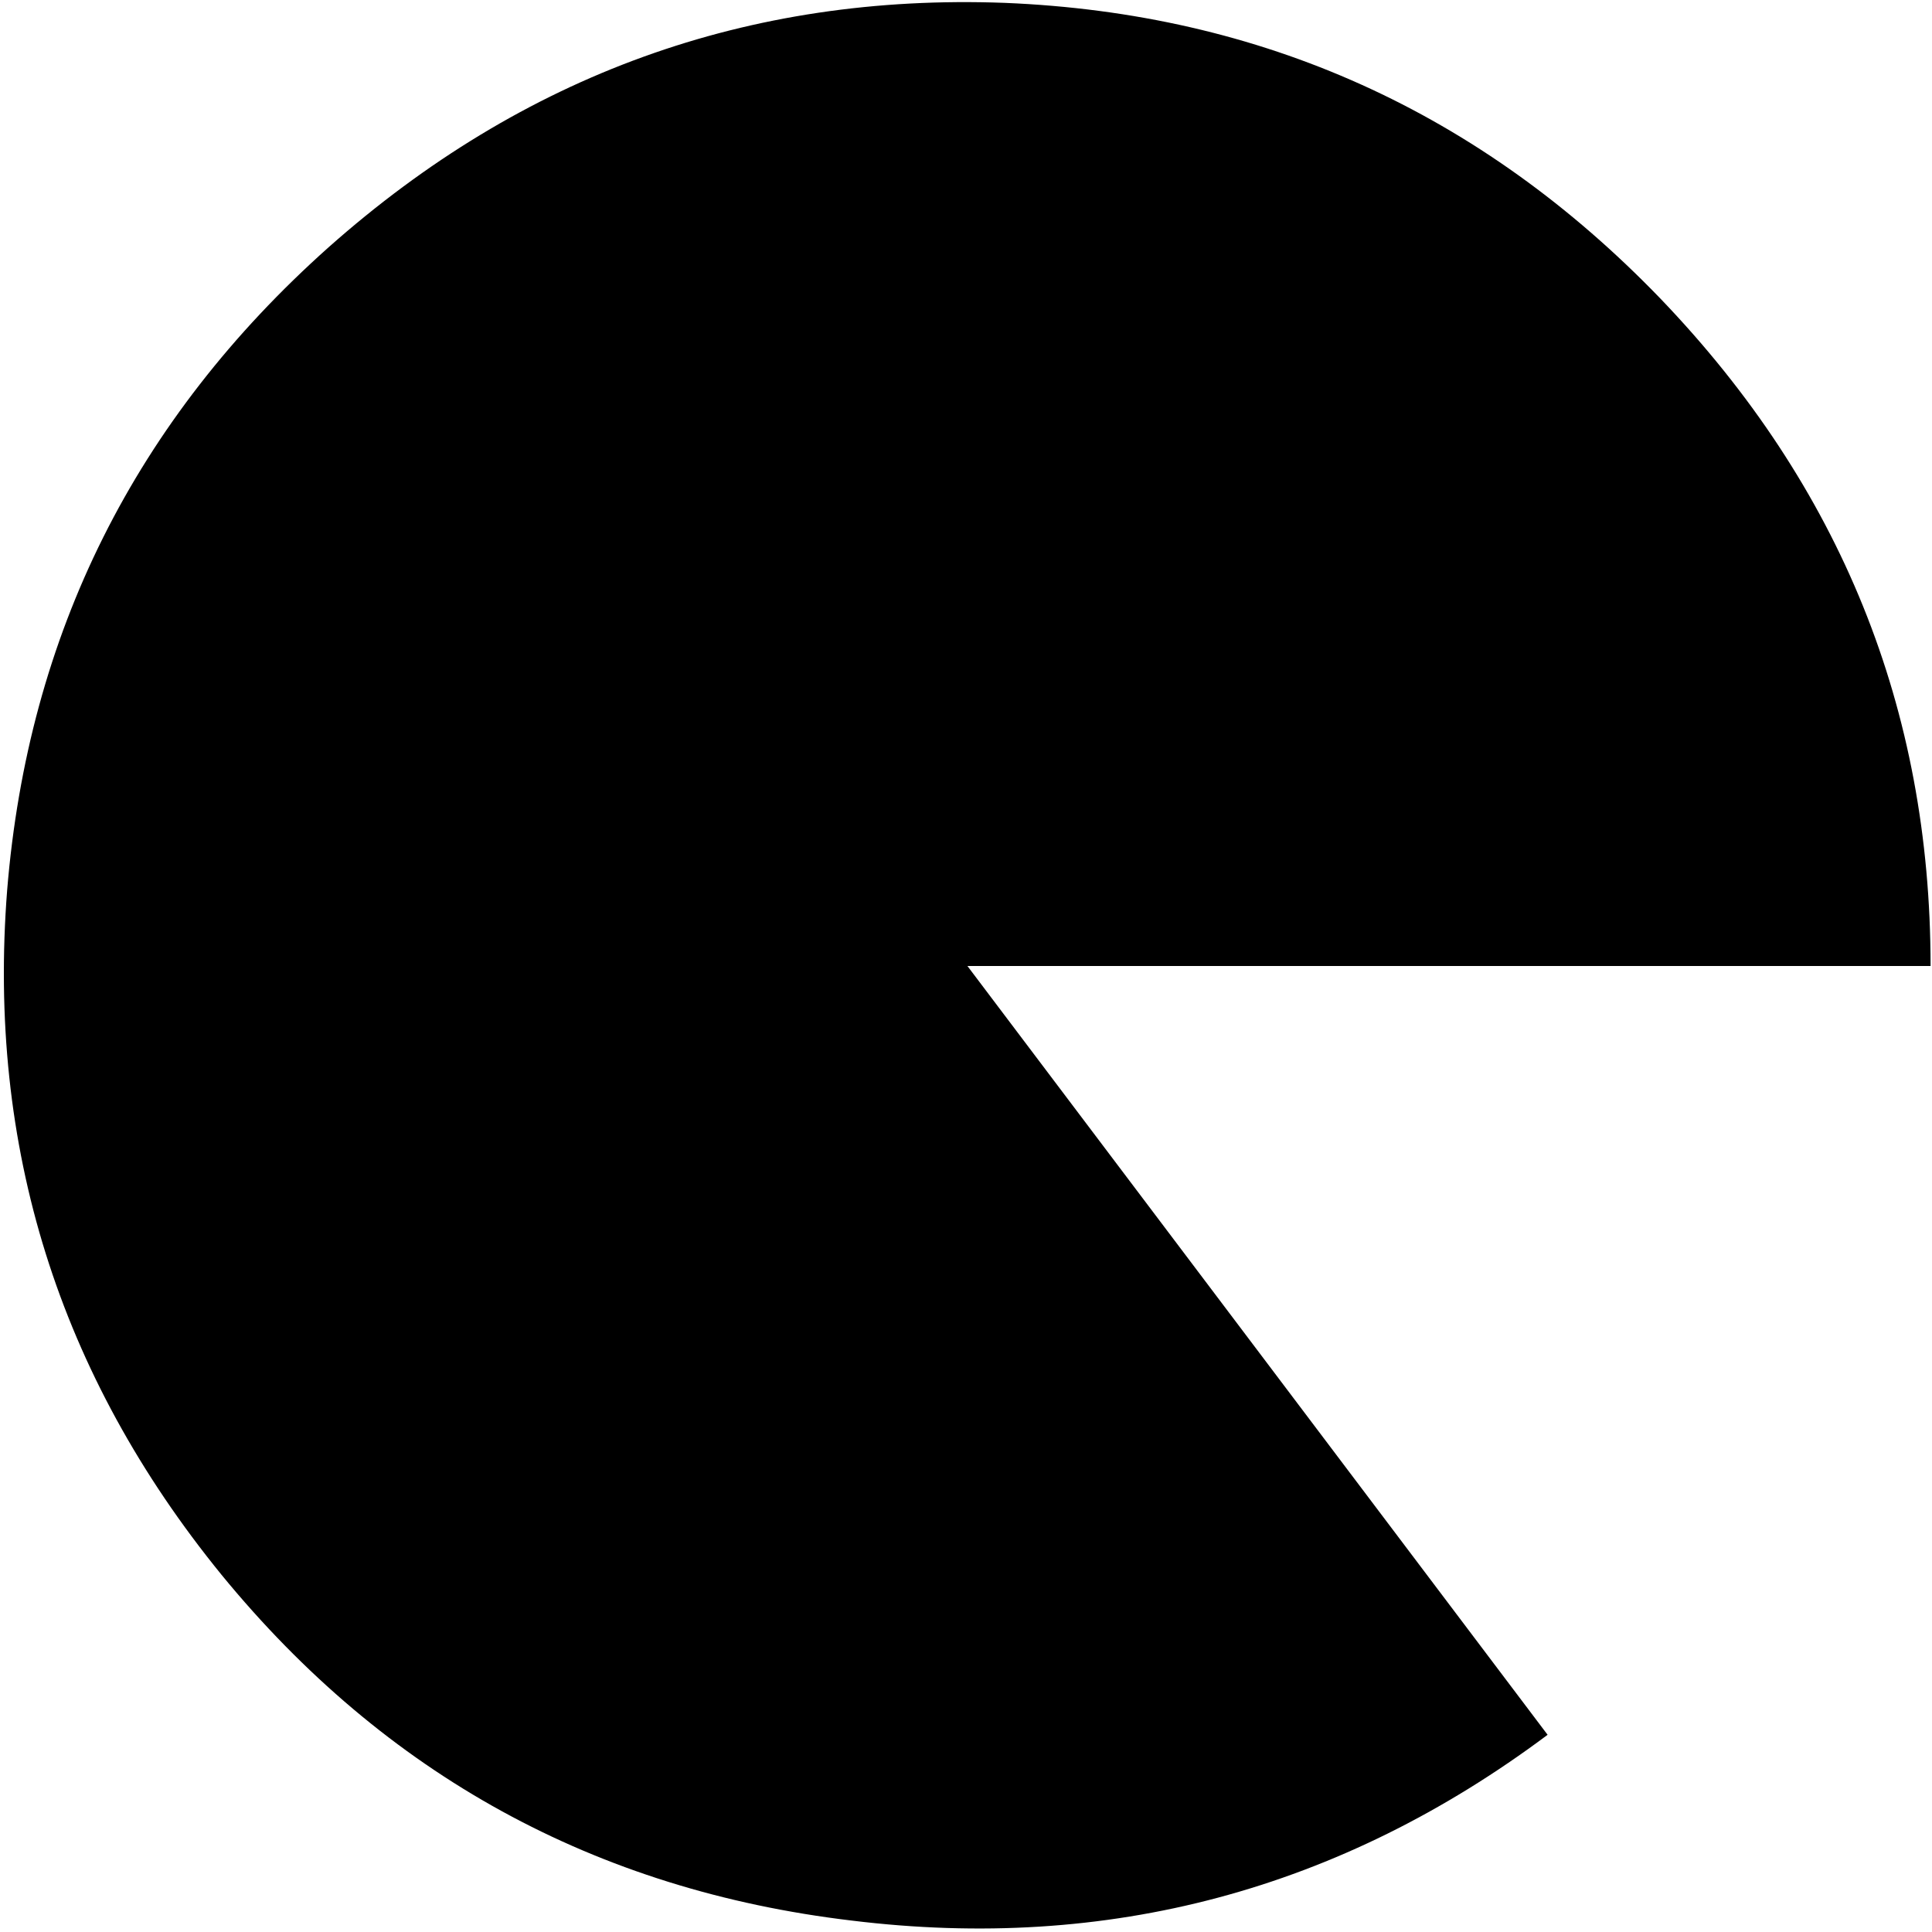 <?xml version="1.0" encoding="UTF-8" standalone="no"?>
<svg xmlns:ffdec="https://www.free-decompiler.com/flash" xmlns:xlink="http://www.w3.org/1999/xlink" ffdec:objectType="frame" height="67.6px" width="67.6px" xmlns="http://www.w3.org/2000/svg">
  <g transform="matrix(1.0, 0.0, 0.0, 1.0, 0.15, 0.15)">
    <use ffdec:characterId="3273" height="67.45" transform="matrix(1.0, 0.0, 0.0, 1.0, 0.0, -0.1)" width="67.4" xlink:href="#shape0"/>
  </g>
  <defs>
    <g id="shape0" transform="matrix(1.0, 0.0, 0.0, 1.0, 0.0, 0.1)">
      <path d="M67.4 33.65 L33.7 33.65 54.0 60.55 Q43.1 68.7 29.65 67.05 16.2 65.45 7.6 54.95 -0.95 44.45 0.1 31.0 1.2 17.55 11.35 8.5 21.55 -0.55 35.0 -0.05 48.5 0.5 57.95 10.3 67.4 20.15 67.4 33.65" fill="#000000" fill-rule="evenodd" stroke="none"/>
    </g>
  </defs>
</svg>
